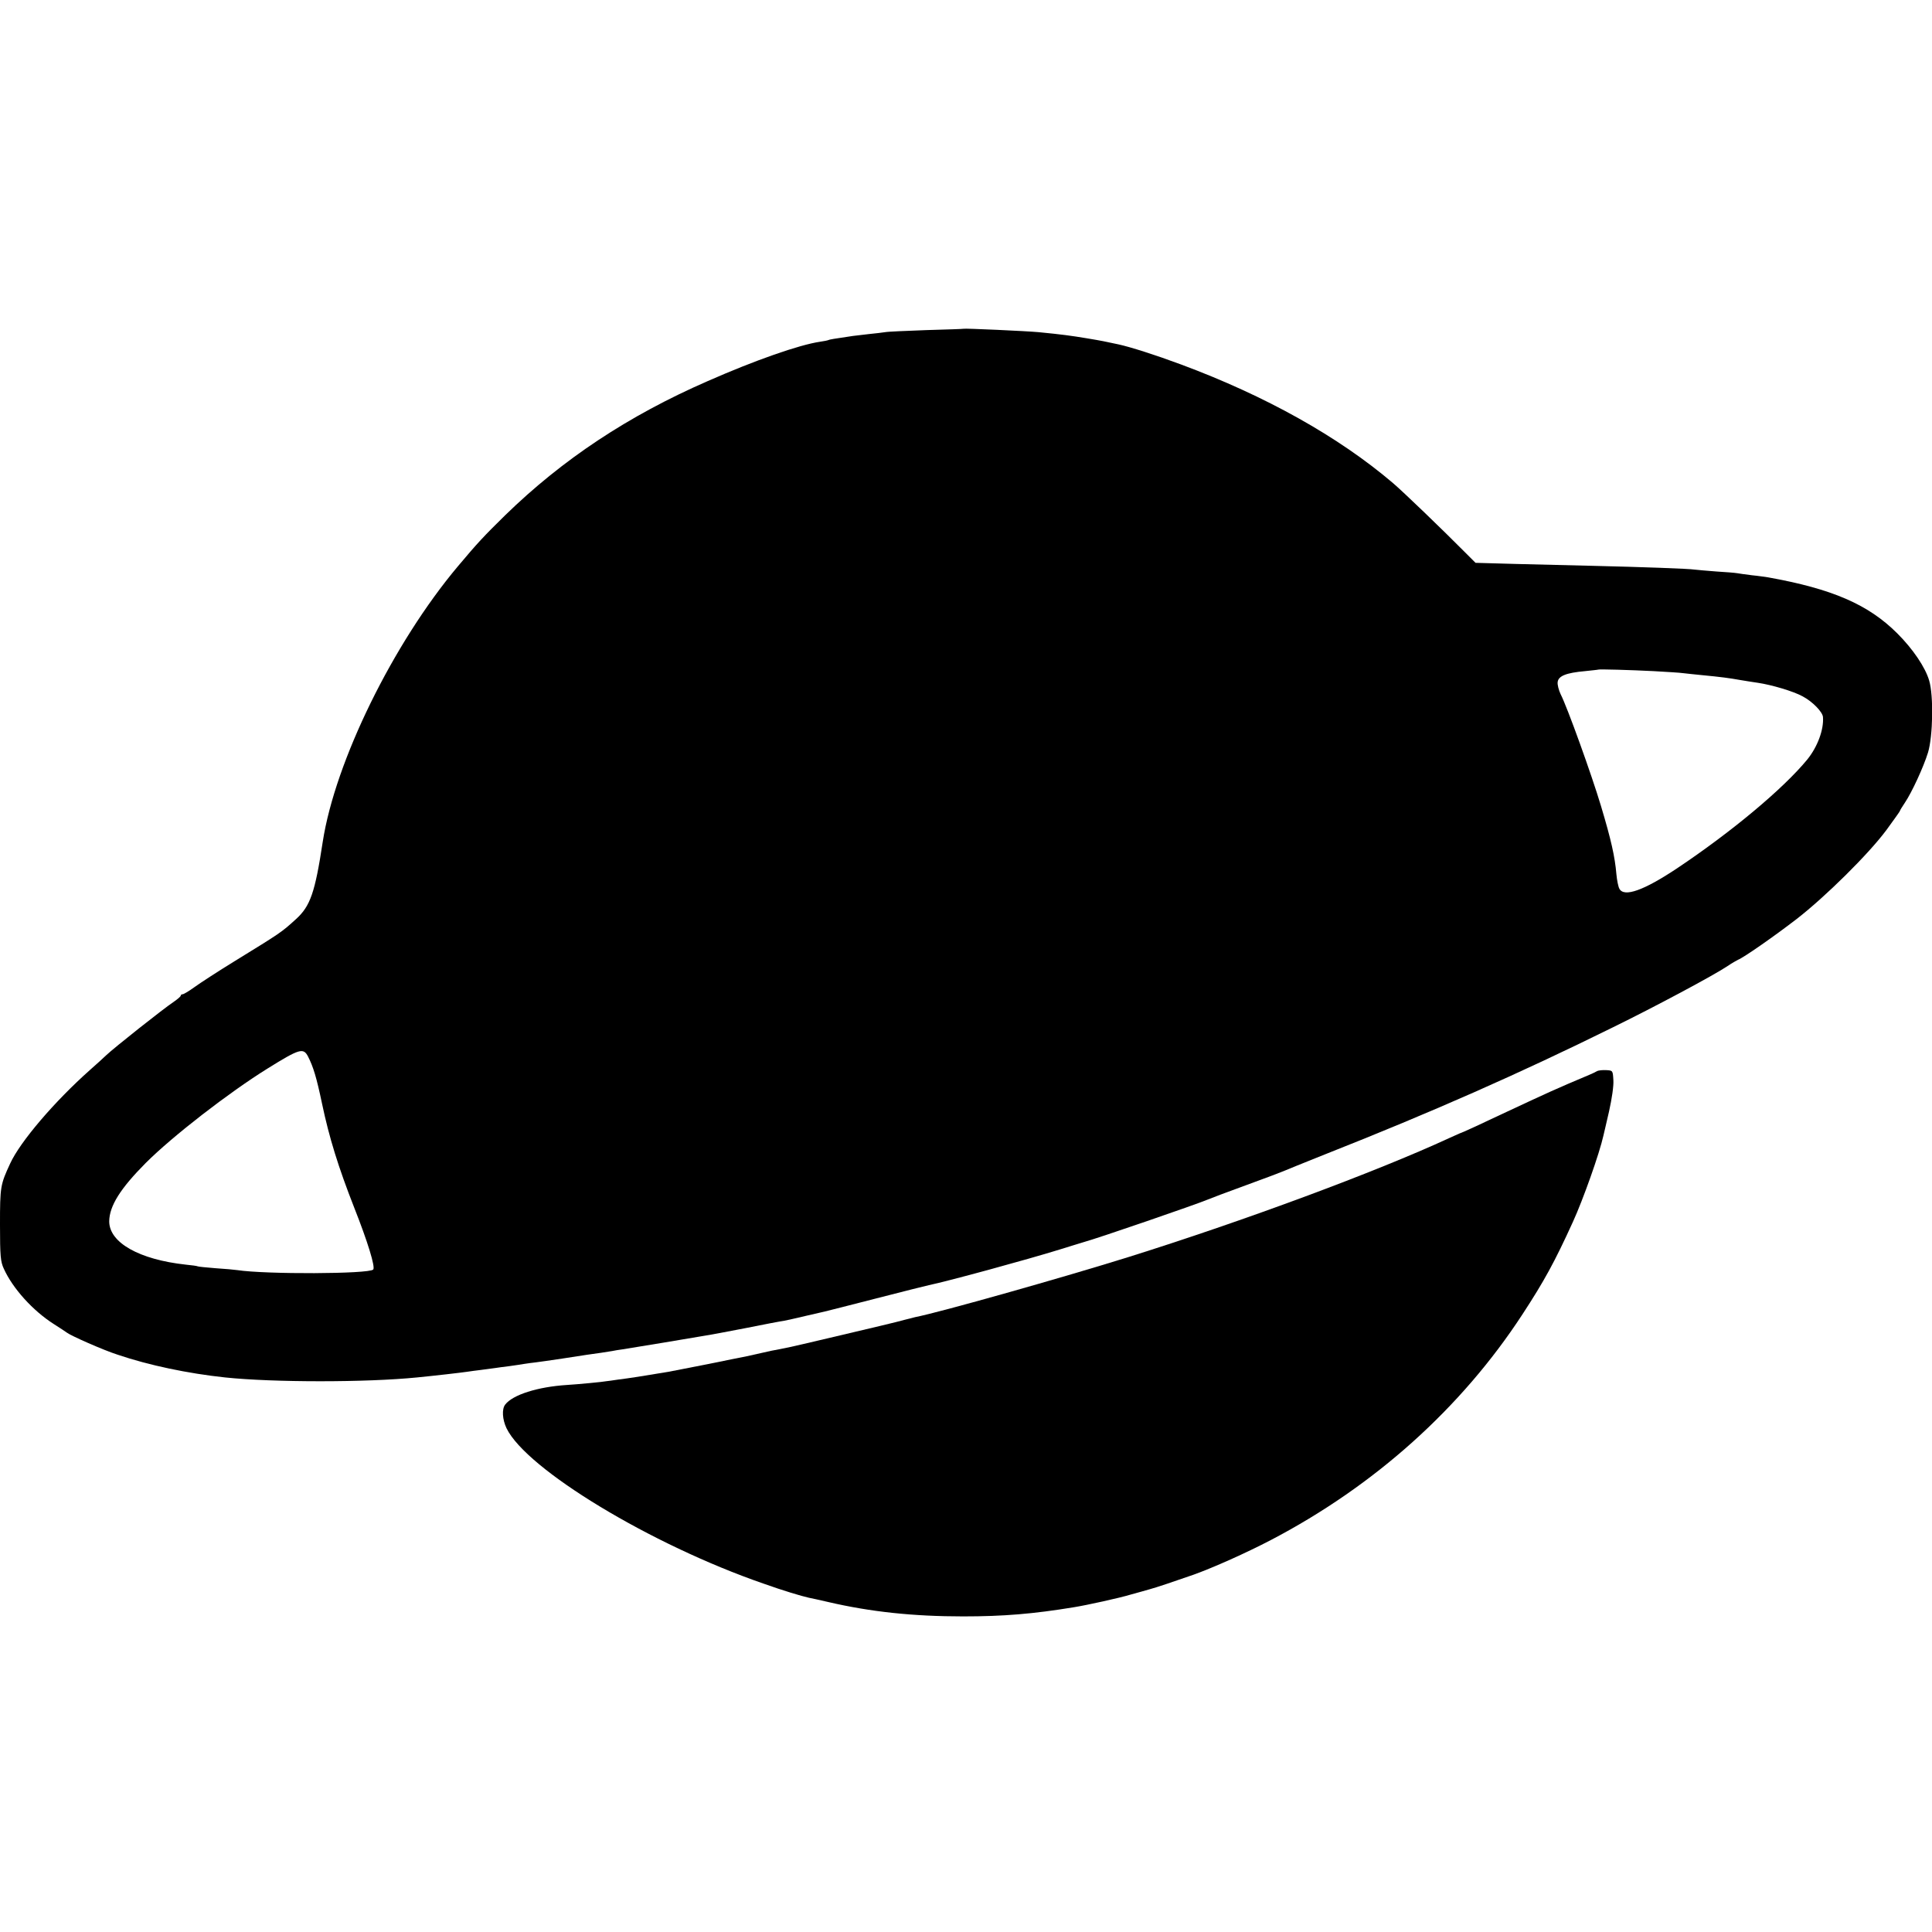 <?xml version="1.0" standalone="no"?>
<!DOCTYPE svg PUBLIC "-//W3C//DTD SVG 20010904//EN"
 "http://www.w3.org/TR/2001/REC-SVG-20010904/DTD/svg10.dtd">
<svg version="1.0" xmlns="http://www.w3.org/2000/svg"
 width="1026pt" height="1026pt" viewBox="0 0 1026 1026"
 preserveAspectRatio="xMidYMid meet">
<g transform="translate(0,1026) scale(0.1,-0.1)"
fill="#000000" stroke="none">
<path d="M5117 8514 c-1 -1 -90 -4 -197 -7 -107 -4 -206 -8 -220 -11 -14 -2
-52 -7 -85 -10 -33 -4 -71 -8 -85 -10 -102 -15 -126 -19 -131 -22 -4 -2 -24
-6 -45 -9 -109 -16 -344 -98 -596 -209 -422 -184 -771 -416 -1075 -712 -114
-112 -146 -146 -251 -271 -344 -409 -652 -1037 -718 -1463 -41 -270 -66 -342
-142 -411 -78 -71 -80 -72 -327 -224 -88 -54 -183 -116 -212 -137 -29 -21 -57
-38 -63 -38 -5 0 -10 -3 -10 -7 0 -5 -17 -19 -37 -33 -57 -38 -318 -245 -359
-284 -12 -12 -51 -47 -86 -78 -188 -167 -371 -381 -424 -497 -52 -112 -54
-123 -54 -325 0 -167 3 -196 20 -233 47 -105 155 -224 265 -294 33 -21 65 -42
70 -46 22 -17 194 -93 269 -117 168 -57 375 -100 571 -121 258 -27 750 -27
1020 0 92 9 231 25 265 30 14 2 48 7 75 10 28 4 61 8 75 10 14 2 48 7 75 10
28 4 64 9 80 12 17 3 44 6 60 8 17 2 80 11 140 20 61 9 119 18 130 20 53 7
112 16 135 20 14 3 39 7 55 9 17 3 116 19 220 36 105 18 204 34 220 37 17 2
111 20 210 39 99 20 194 38 210 40 17 3 68 15 115 26 47 11 92 21 100 23 8 2
132 33 275 70 143 37 268 68 278 70 101 21 516 134 697 190 47 15 101 31 120
37 84 23 606 203 665 228 11 5 101 39 200 75 99 36 189 70 200 75 11 5 110 45
220 89 570 225 1038 432 1528 674 225 110 541 279 612 327 22 15 47 29 55 33
29 11 190 123 312 217 152 118 380 343 476 472 39 54 72 99 72 102 0 3 12 22
26 43 37 55 99 189 123 267 26 86 30 302 6 382 -21 71 -86 167 -169 250 -154
154 -346 237 -687 298 -15 2 -53 8 -85 11 -33 4 -68 9 -79 11 -11 2 -60 6
-110 9 -49 4 -101 8 -115 10 -31 5 -283 14 -540 20 -107 3 -291 7 -409 10
l-215 6 -52 52 c-128 129 -334 327 -387 372 -289 246 -675 462 -1124 629 -137
51 -269 93 -333 107 -75 16 -82 18 -172 33 -79 13 -129 20 -253 32 -65 6 -394
21 -398 18z m3663 -1818 c69 -4 141 -8 160 -11 19 -2 62 -7 95 -10 105 -10
149 -16 205 -26 30 -5 73 -12 95 -15 74 -11 189 -45 238 -72 53 -28 106 -83
108 -110 5 -67 -29 -158 -83 -225 -128 -156 -404 -386 -693 -579 -176 -117
-280 -154 -305 -108 -6 10 -13 45 -16 77 -8 94 -28 183 -82 363 -50 167 -179
525 -214 593 -10 21 -18 51 -16 65 4 32 44 49 146 58 37 4 68 7 69 8 4 3 177
-2 293 -8z m-7144 -2047 c28 -55 45 -111 74 -249 38 -181 87 -339 171 -553 72
-182 113 -316 101 -329 -23 -24 -571 -26 -722 -3 -14 2 -65 7 -115 10 -49 4
-92 8 -95 10 -3 2 -31 6 -63 9 -248 27 -407 117 -407 230 1 82 59 174 194 310
143 143 442 374 646 501 172 107 191 112 216 64z"/>
<path d="M8480 4571 c-8 -5 -26 -13 -40 -19 -185 -78 -204 -87 -459 -206 -112
-53 -205 -96 -207 -96 -2 0 -37 -15 -76 -33 -394 -182 -1094 -441 -1703 -632
-349 -109 -1003 -294 -1136 -320 -9 -2 -33 -8 -55 -14 -34 -10 -182 -45 -399
-96 -33 -8 -98 -23 -145 -34 -47 -11 -101 -23 -120 -26 -19 -3 -63 -12 -96
-20 -34 -8 -73 -16 -85 -19 -13 -2 -105 -21 -204 -41 -99 -19 -191 -37 -205
-40 -130 -22 -215 -35 -265 -41 -33 -5 -62 -9 -65 -9 -10 -3 -157 -17 -210
-20 -155 -10 -287 -52 -327 -104 -19 -24 -15 -80 7 -126 106 -218 766 -618
1365 -825 104 -37 200 -66 241 -75 11 -2 57 -12 104 -23 224 -52 450 -76 715
-76 212 0 372 13 590 49 68 11 241 49 300 67 39 11 84 23 100 28 31 8 138 44
235 78 105 38 276 114 410 184 549 287 1010 700 1335 1198 115 176 171 278
268 491 54 118 141 363 162 458 2 9 16 67 30 129 15 67 25 135 23 165 -3 52
-3 52 -38 54 -19 1 -42 -1 -50 -6z"/>
</g>
</svg>
